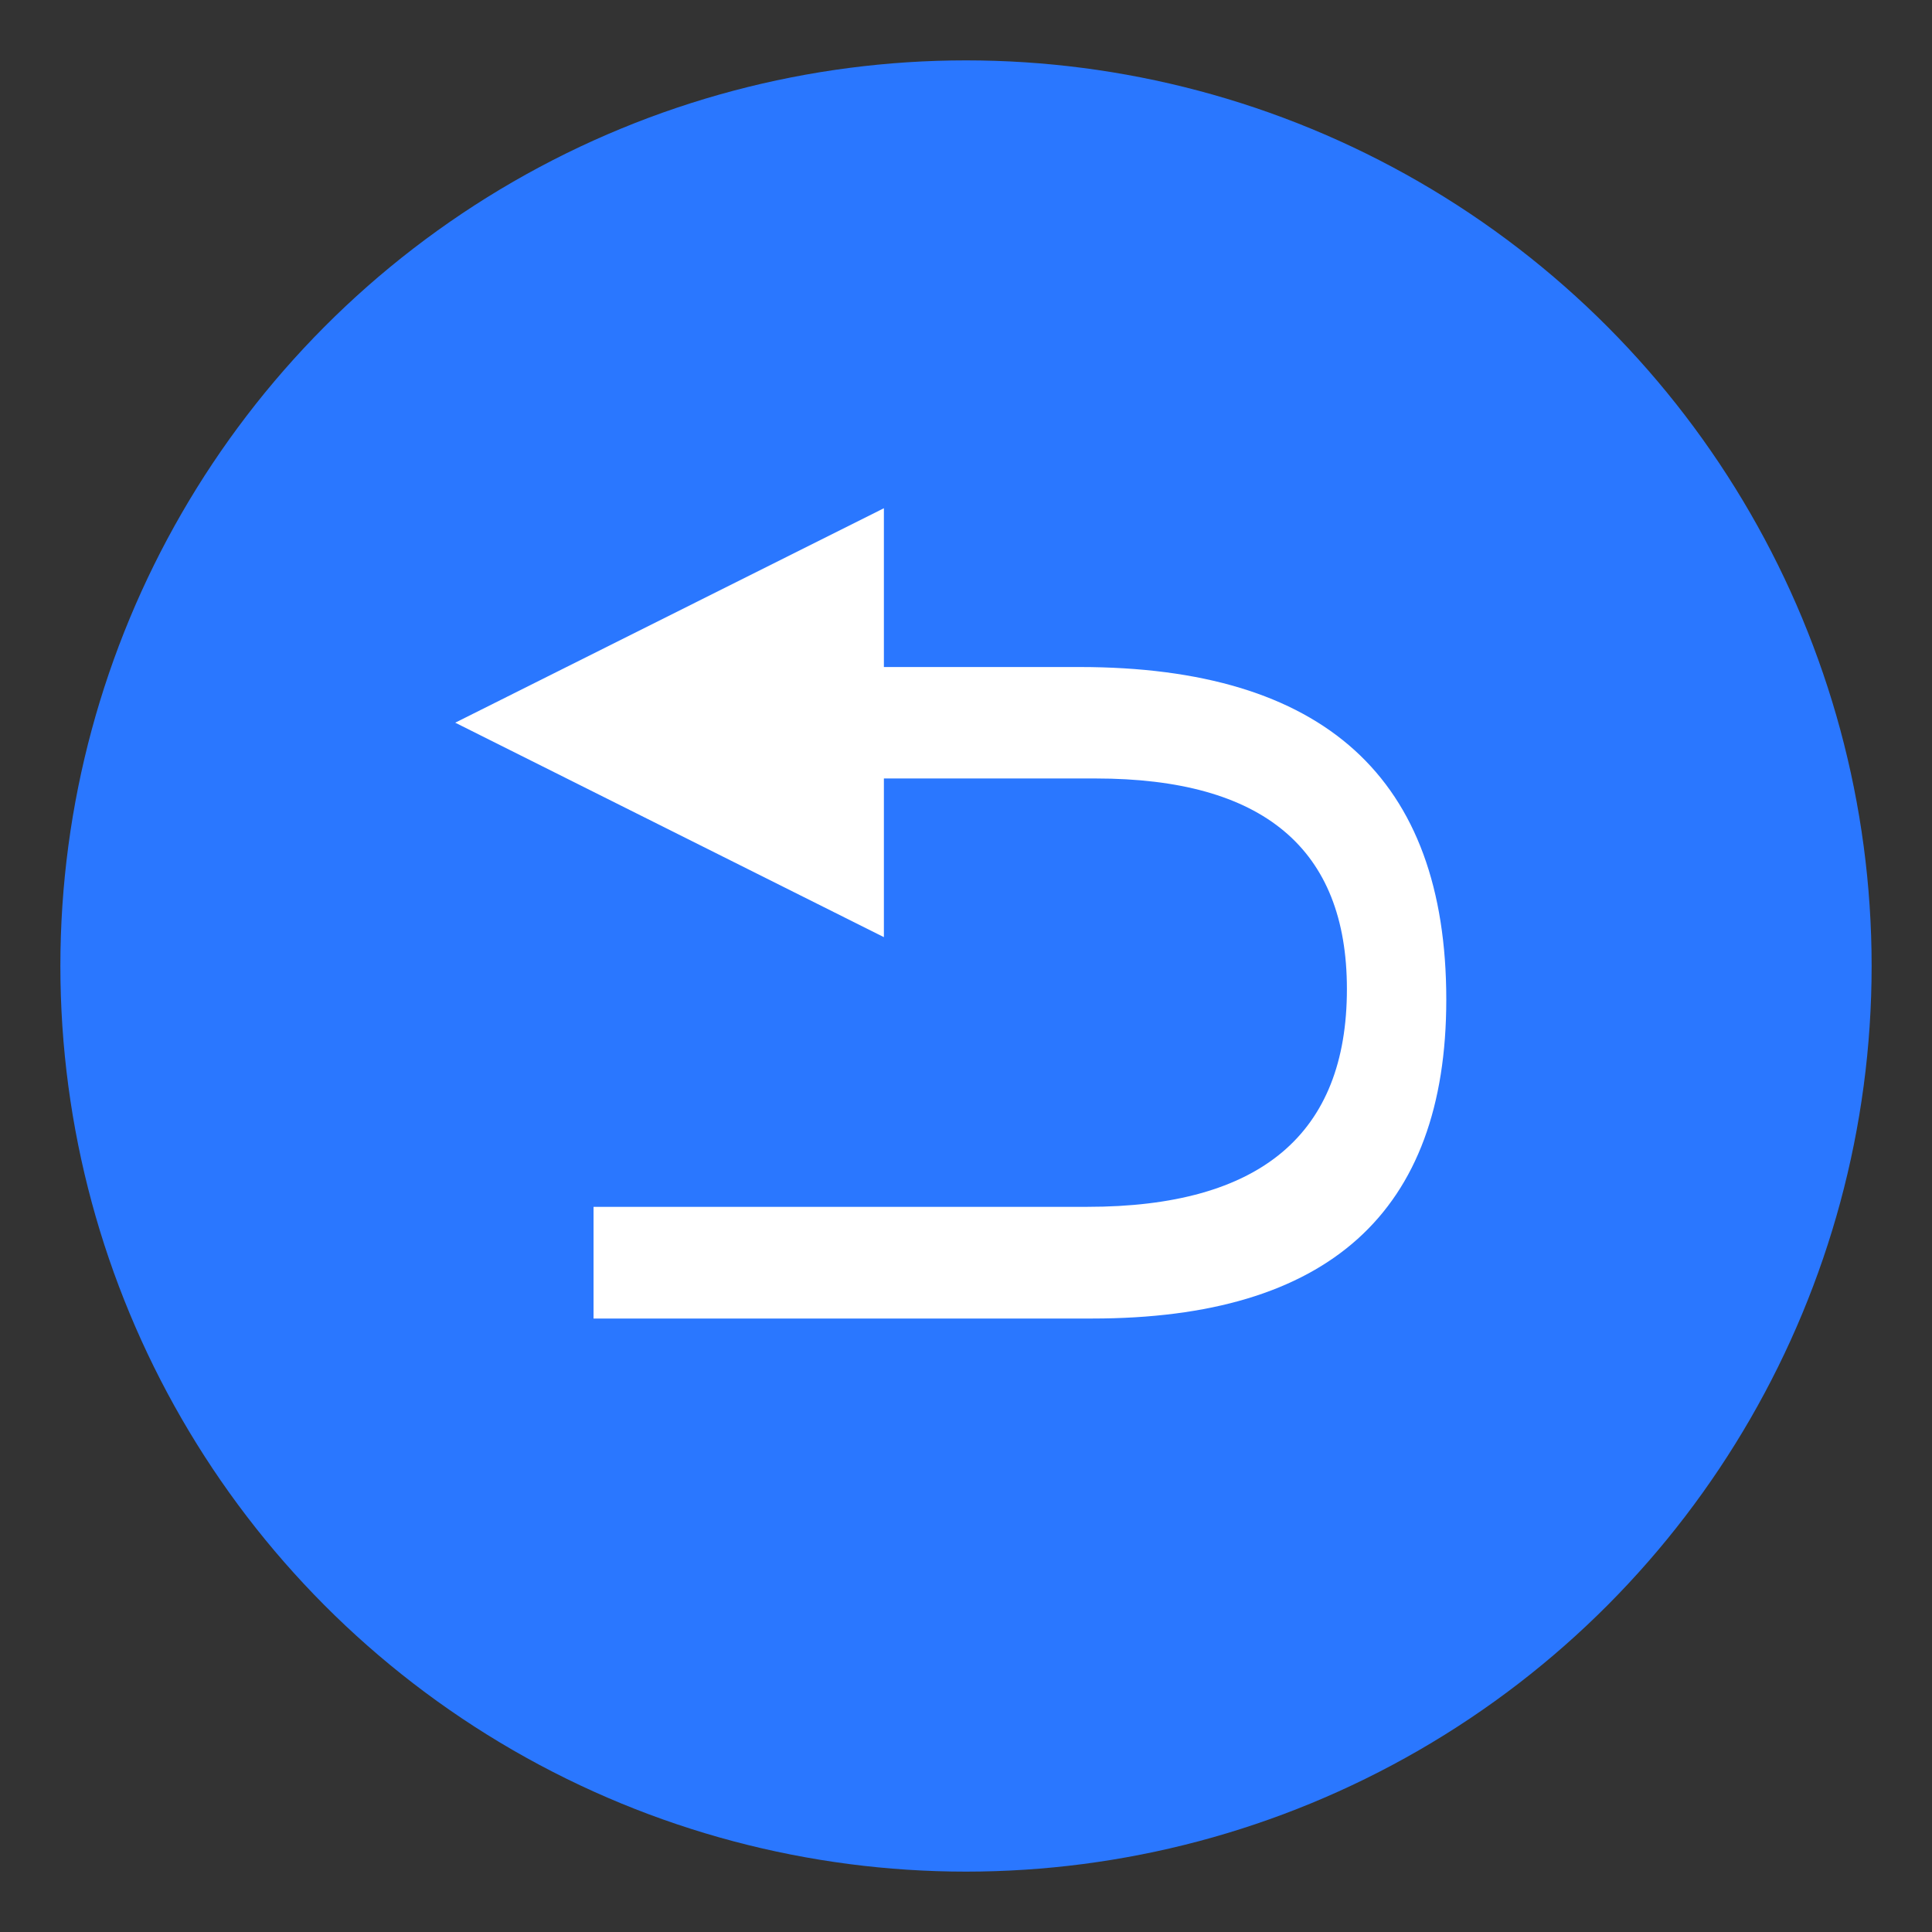 <svg xmlns="http://www.w3.org/2000/svg" width="32" height="32" viewBox="0 0 32 32">
  <rect x="0" y="0" width="32" height="32" fill="#333333" stroke="none"/>
  <defs>
    <style>
      .cls-1, .cls-3 {
        fill: #fff;
      }

      .cls-1 {
        stroke: #707070;
        opacity: 0;
      }

      .cls-2 {
        fill: #2a77ff;
      }

      .cls-4 {
        stroke: none;
      }

      .cls-5 {
        fill: none;
      }
    </style>
  </defs>
  <g id="ic_back_n" transform="translate(-240 -767)">
    <g id="矩形_1846" data-name="矩形 1846" class="cls-1" transform="translate(240 767)">
      <rect class="cls-4" width="32" height="32"/>
      <rect class="cls-5" x="0.5" y="0.5" width="31" height="31"/>
    </g>
    <g id="组_4578" data-name="组 4578" transform="translate(144.746 738.746)">
      <circle id="椭圆_141" data-name="椭圆 141" class="cls-2" cx="15" cy="15" r="15" transform="translate(96.254 29.254)"/>
      <path id="路径_28512" data-name="路径 28512" class="cls-3" d="M74.323,145.454H71.085v-2.63l-7.1,3.552,7.1,3.552V147.3h3.506q4.163,0,4.163,3.487,0,3.608-4.3,3.608H66.276v1.85h8.26q5.864,0,5.864-5.282Q80.4,145.454,74.323,145.454Z" transform="translate(38.809 -106.152)"/>
    </g>
  </g>
</svg>
